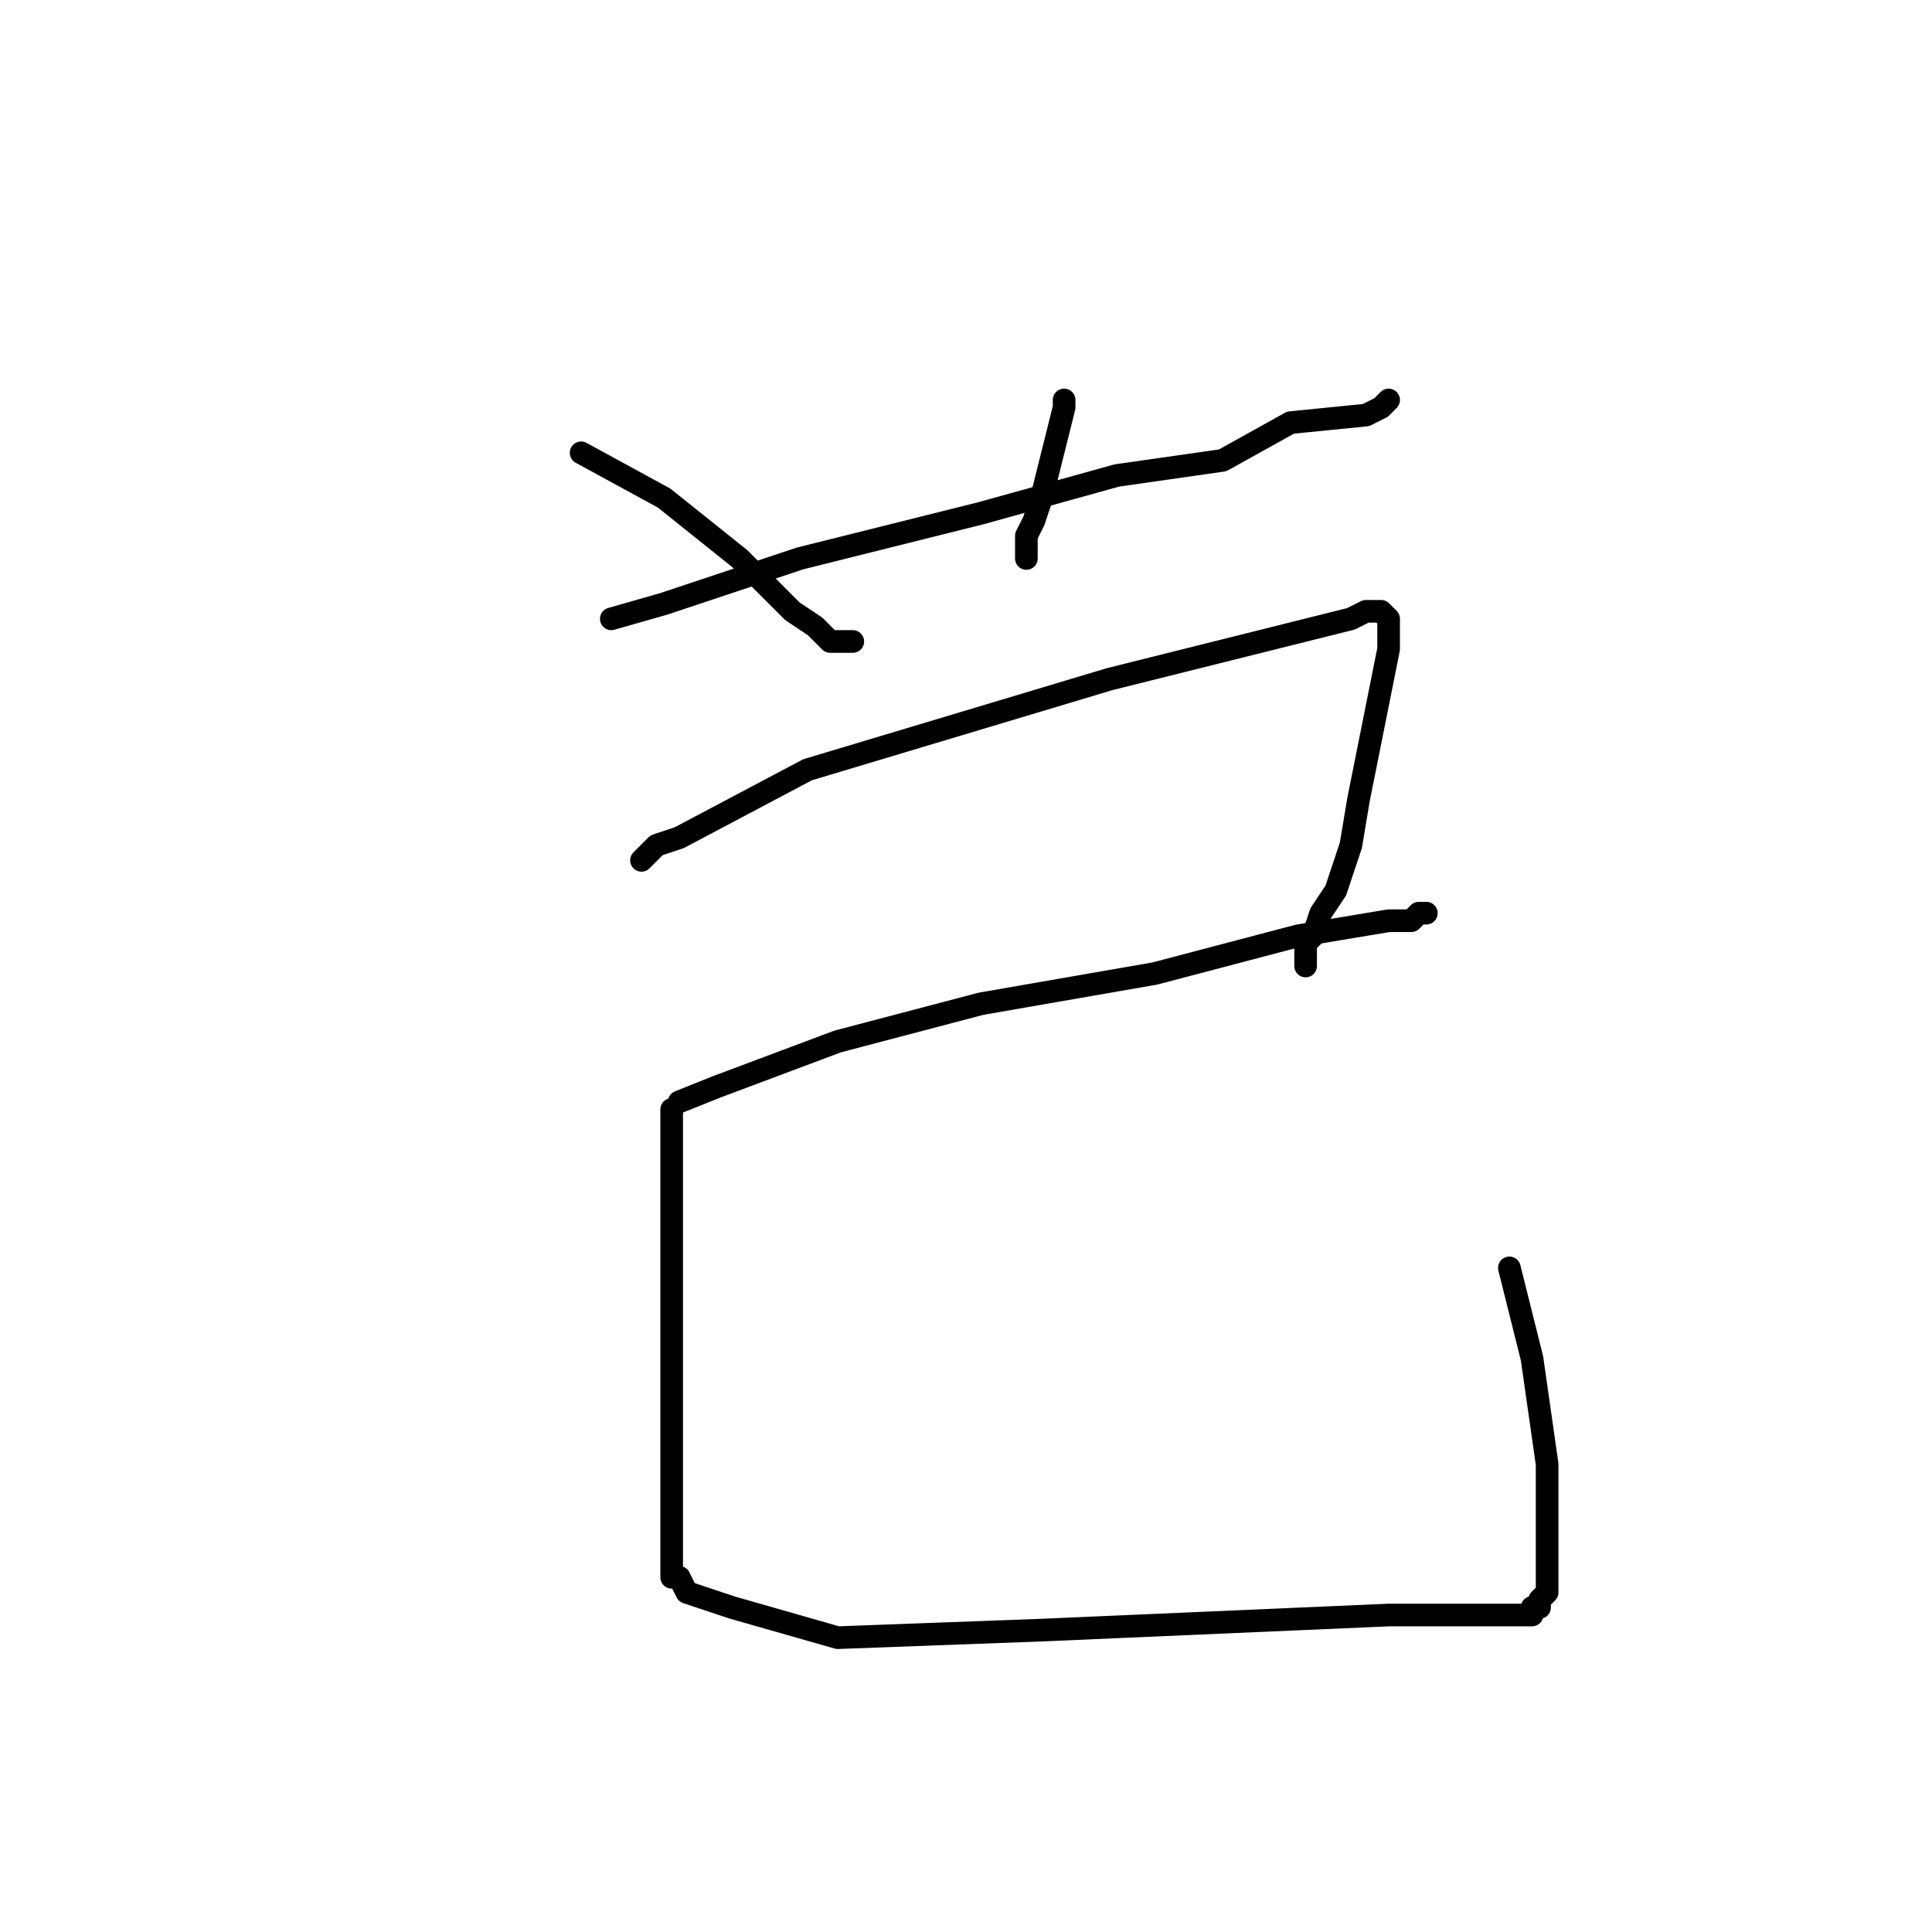 <?xml version="1.0" standalone="no"?>
    <svg width="256" height="256" xmlns="http://www.w3.org/2000/svg" version="1.1">
    <polyline stroke="black" stroke-width="3" stroke-linecap="round" fill="transparent" stroke-linejoin="round" points="81 82 88 80 106 74 130 68 148 63 162 61 171 56 181 55 183 54 184 53 184 53 " />
        <polyline stroke="black" stroke-width="3" stroke-linecap="round" fill="transparent" stroke-linejoin="round" points="77 60 88 66 98 74 105 81 108 83 109 84 110 85 113 85 113 85 " />
        <polyline stroke="black" stroke-width="3" stroke-linecap="round" fill="transparent" stroke-linejoin="round" points="141 53 141 54 140 58 138 66 137 69 136 71 136 72 136 74 136 74 " />
        <polyline stroke="black" stroke-width="3" stroke-linecap="round" fill="transparent" stroke-linejoin="round" points="85 114 87 112 90 111 107 102 147 90 163 86 171 84 179 82 181 81 182 81 183 81 184 82 184 83 184 86 182 96 180 106 179 112 177 118 175 121 174 124 173 125 173 126 173 127 173 128 173 128 " />
        <polyline stroke="black" stroke-width="3" stroke-linecap="round" fill="transparent" stroke-linejoin="round" points="90 146 95 144 111 138 130 133 153 129 172 124 184 122 187 122 188 121 189 121 189 121 " />
        <polyline stroke="black" stroke-width="3" stroke-linecap="round" fill="transparent" stroke-linejoin="round" points="89 147 89 149 89 151 89 154 89 158 89 168 89 178 89 185 89 193 89 198 89 202 89 207 89 209 90 209 91 211 97 213 111 217 138 216 161 215 184 214 191 214 197 214 199 214 200 214 202 214 203 214 203 213 204 213 204 212 205 211 205 210 205 209 205 208 205 207 205 204 205 194 203 180 200 168 200 168 " />
        </svg>